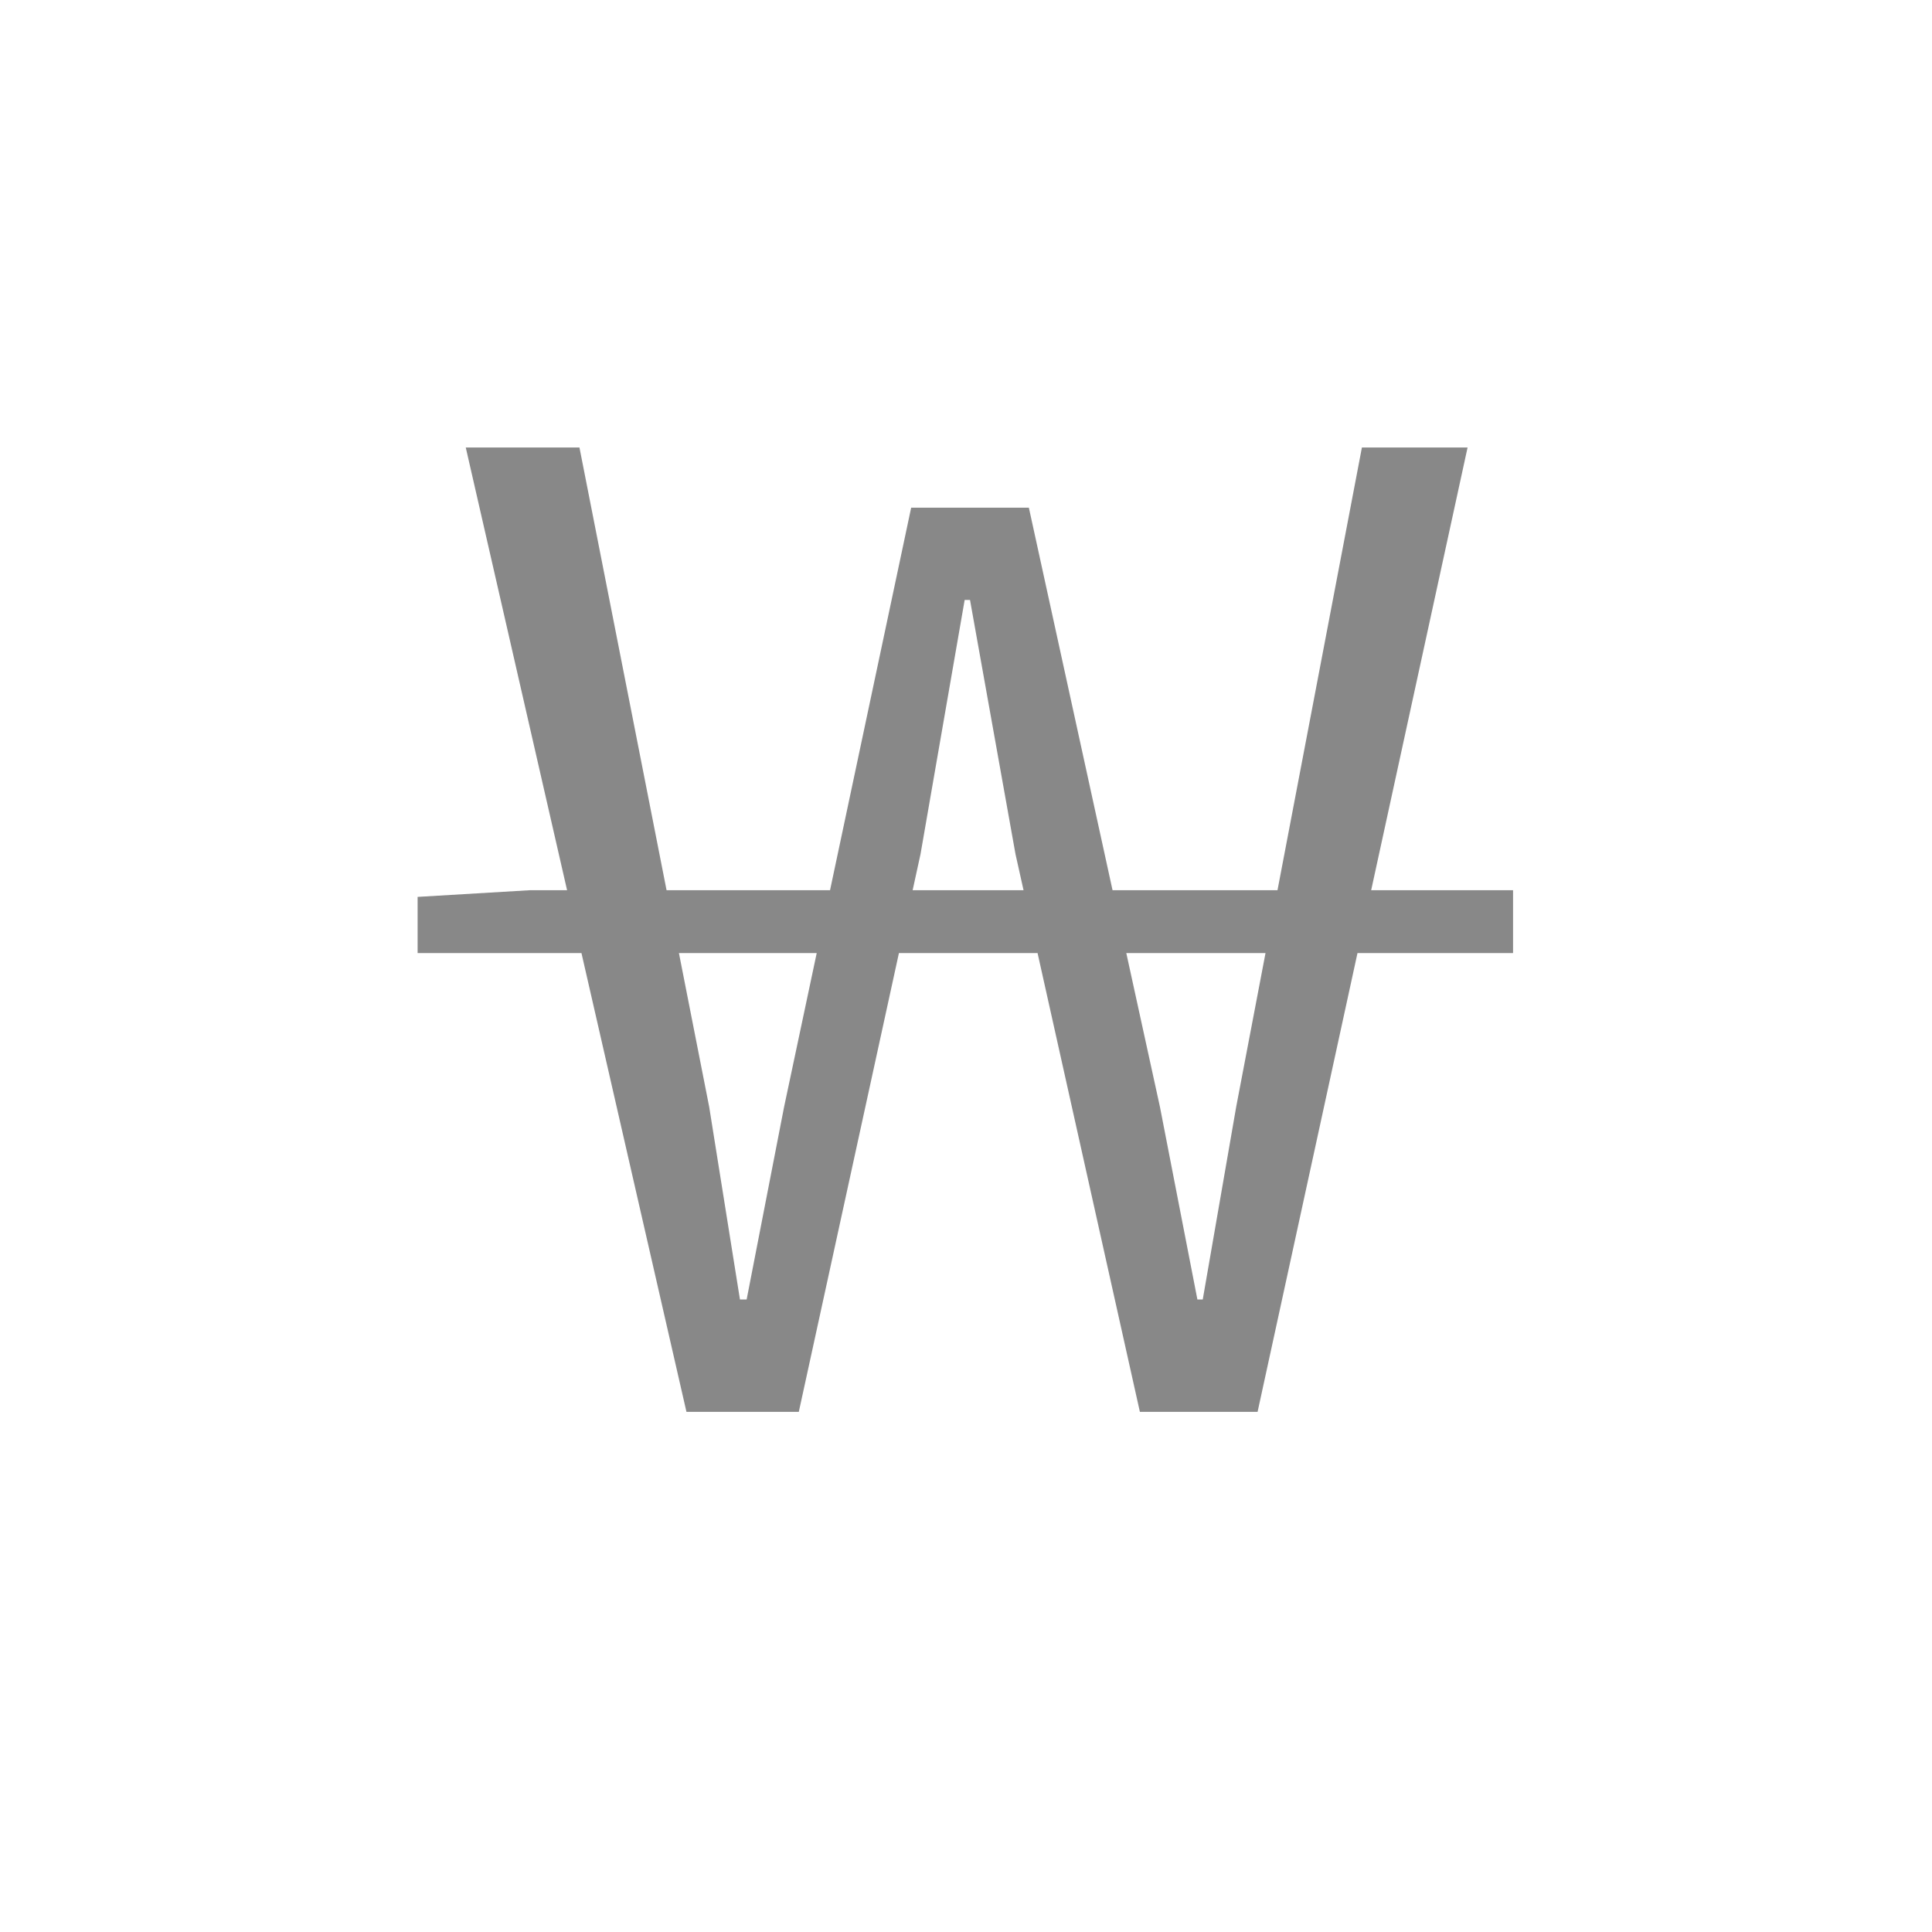 <svg width="26" height="26" viewBox="0 0 26 26" fill="none" xmlns="http://www.w3.org/2000/svg">
<path d="M9.238 19L6.268 6.022H7.798L9.544 14.896L9.958 17.488H10.048L10.552 14.896L12.262 6.832H13.846L15.61 14.896L16.114 17.488H16.186L16.636 14.896L18.328 6.022H19.75L16.924 19H15.34L13.666 11.494L13.054 8.074H12.982L12.388 11.494L10.75 19H9.238ZM5.62 12.826V12.07L7.132 11.98H20.362V12.826H5.62Z" fill="#888888"/>
</svg>
